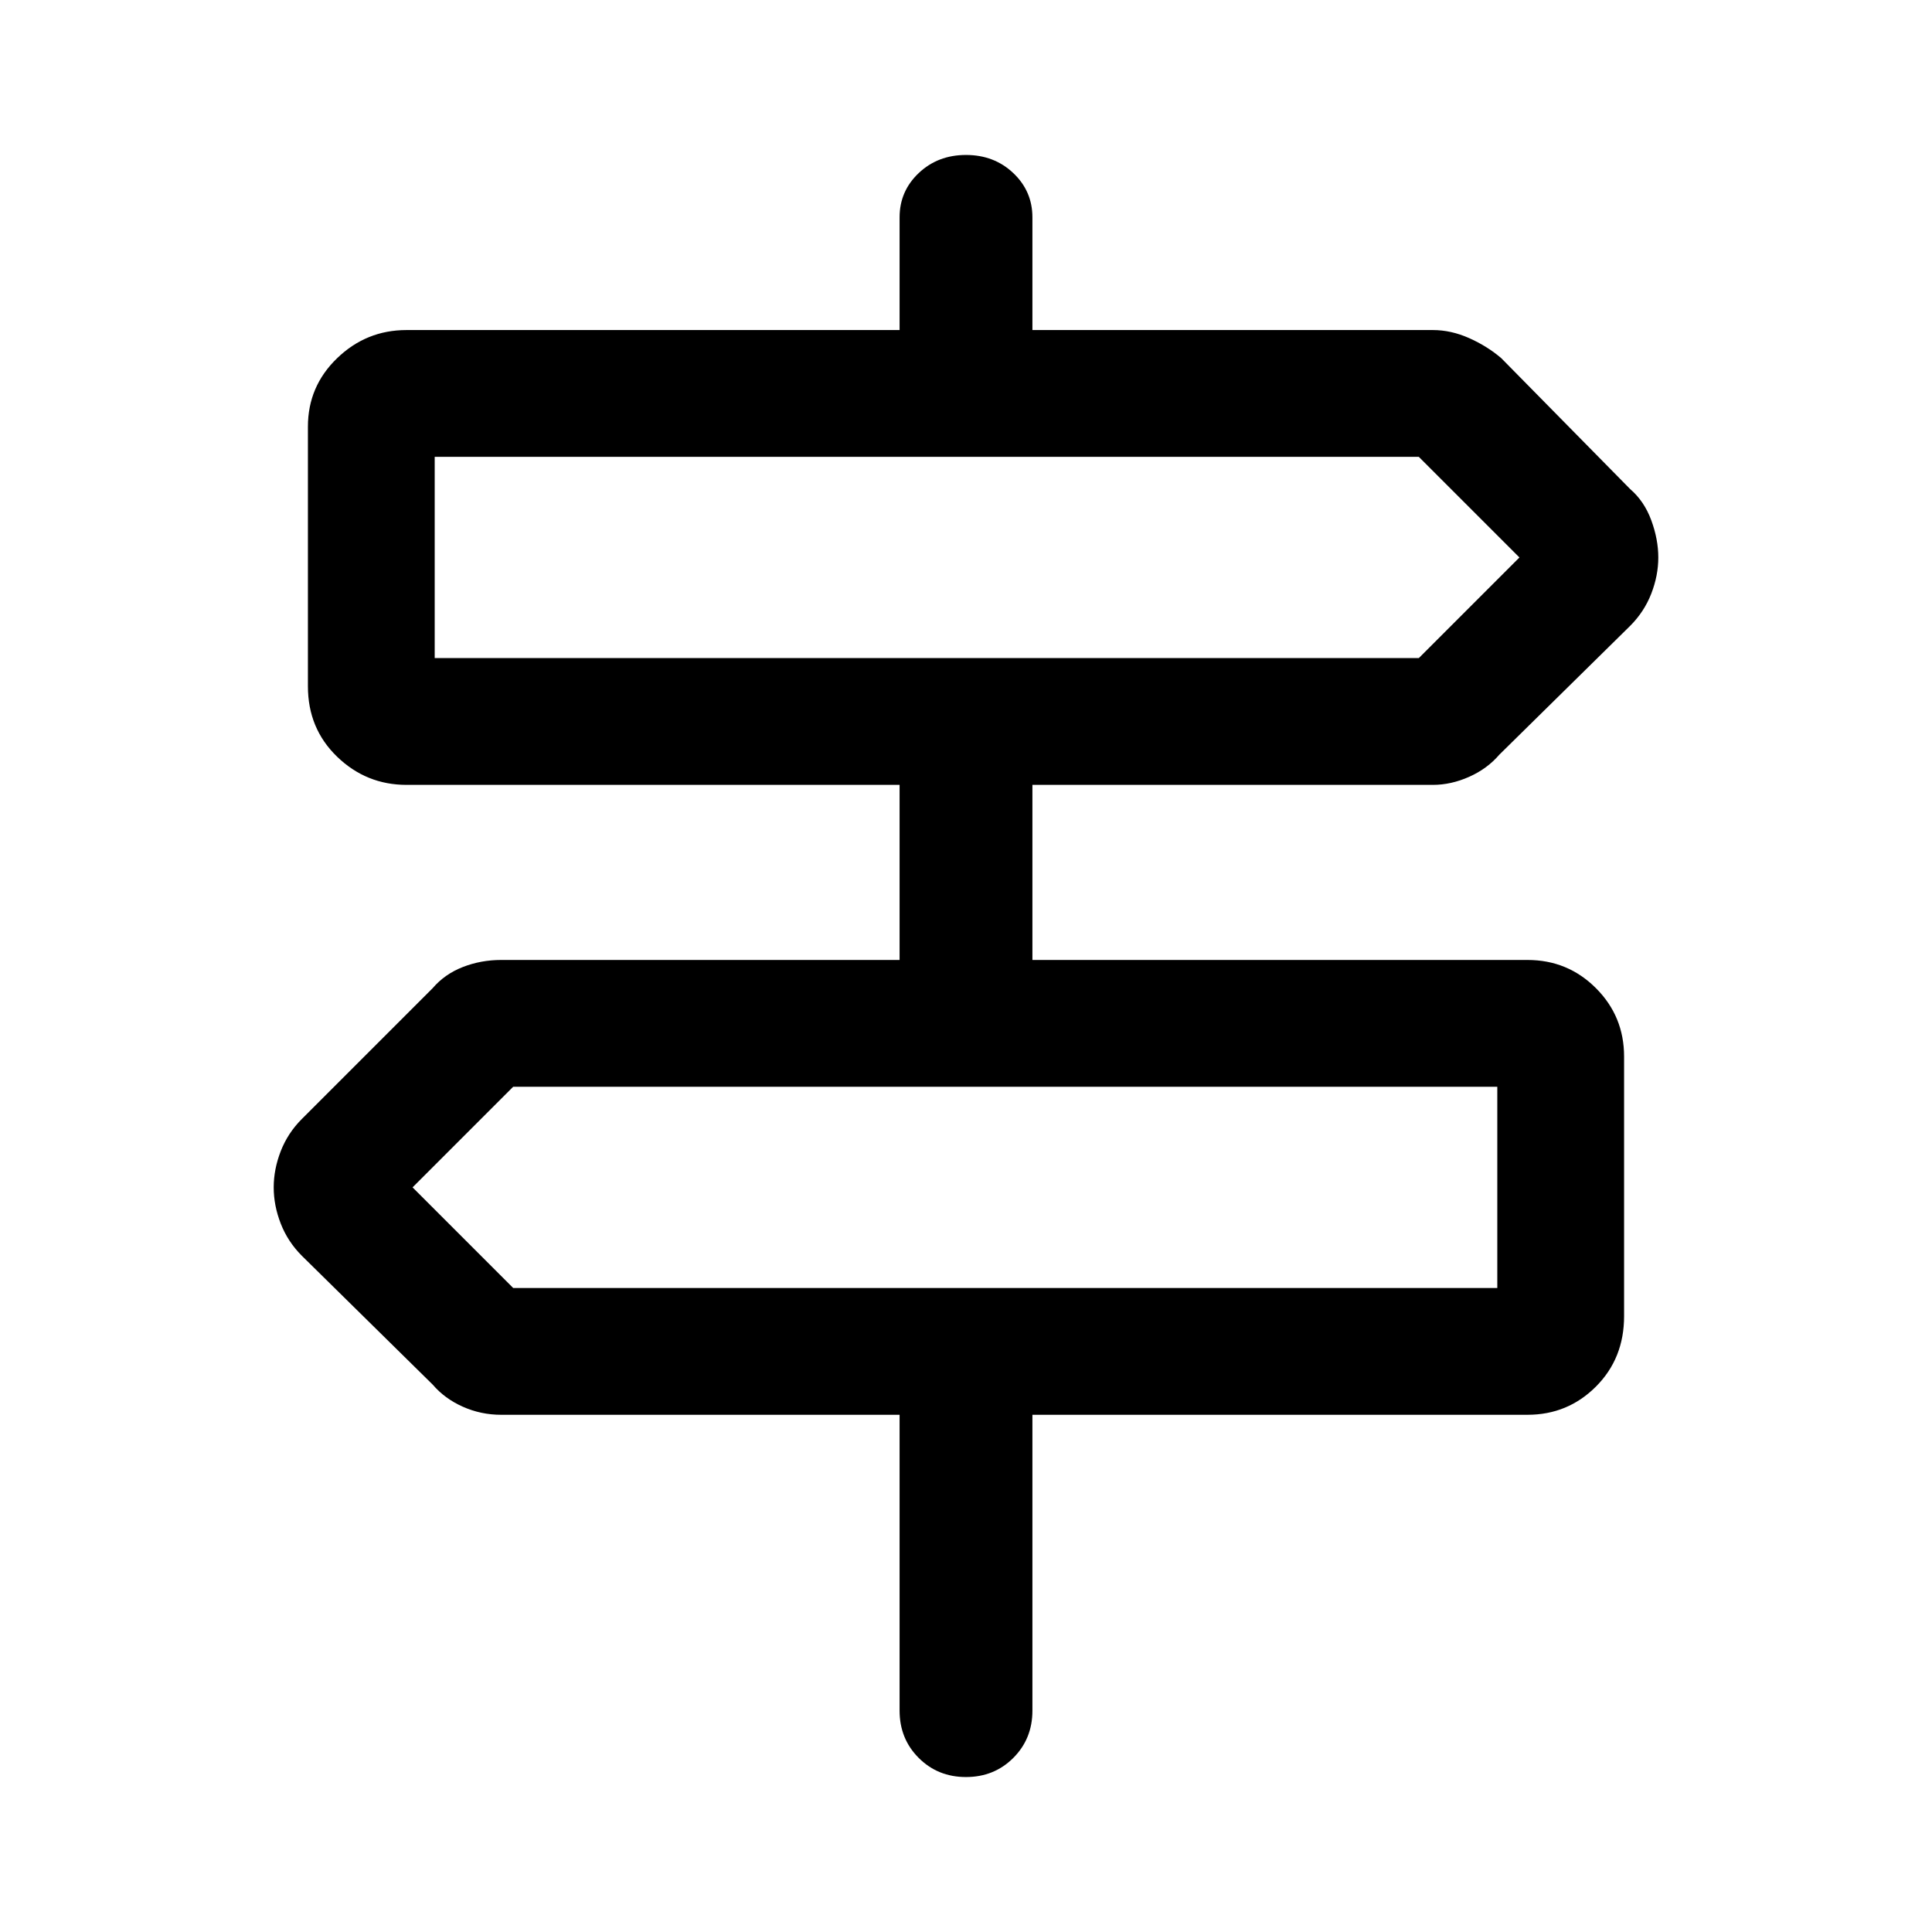 <svg xmlns="http://www.w3.org/2000/svg" height="48" width="48"><path d="M24 44.15q-.7 0-1.175-.475-.475-.475-.475-1.175v-7.35h-9.9q-.5 0-.95-.2-.45-.2-.75-.55L7.5 31.2q-.35-.35-.525-.8-.175-.45-.175-.9t.175-.9q.175-.45.525-.8l3.25-3.25q.3-.35.75-.525.45-.175.95-.175h9.9V19.5H10.1q-1 0-1.725-.7-.725-.7-.725-1.75V10.6q0-1 .725-1.7t1.725-.7h12.25V5.4q0-.65.475-1.1.475-.45 1.175-.45.7 0 1.175.45.475.45.475 1.1v2.8h9.95q.45 0 .9.2t.8.5l3.2 3.25q.35.3.525.775.175.475.175.925 0 .45-.175.9t-.525.8l-3.25 3.2q-.3.35-.75.55-.45.2-.9.2h-9.95v4.35h12.3q1 0 1.7.7t.7 1.7v6.45q0 1.05-.7 1.75t-1.7.7h-12.3v7.35q0 .7-.475 1.175-.475.475-1.175.475Zm-13.2-27.8h24.45l2.5-2.5-2.5-2.5H10.8v5ZM12.75 32H37.2v-5H12.75l-2.5 2.5 2.5 2.5ZM10.8 16.35v-5 5ZM37.2 32v-5 5Z"/></svg>
